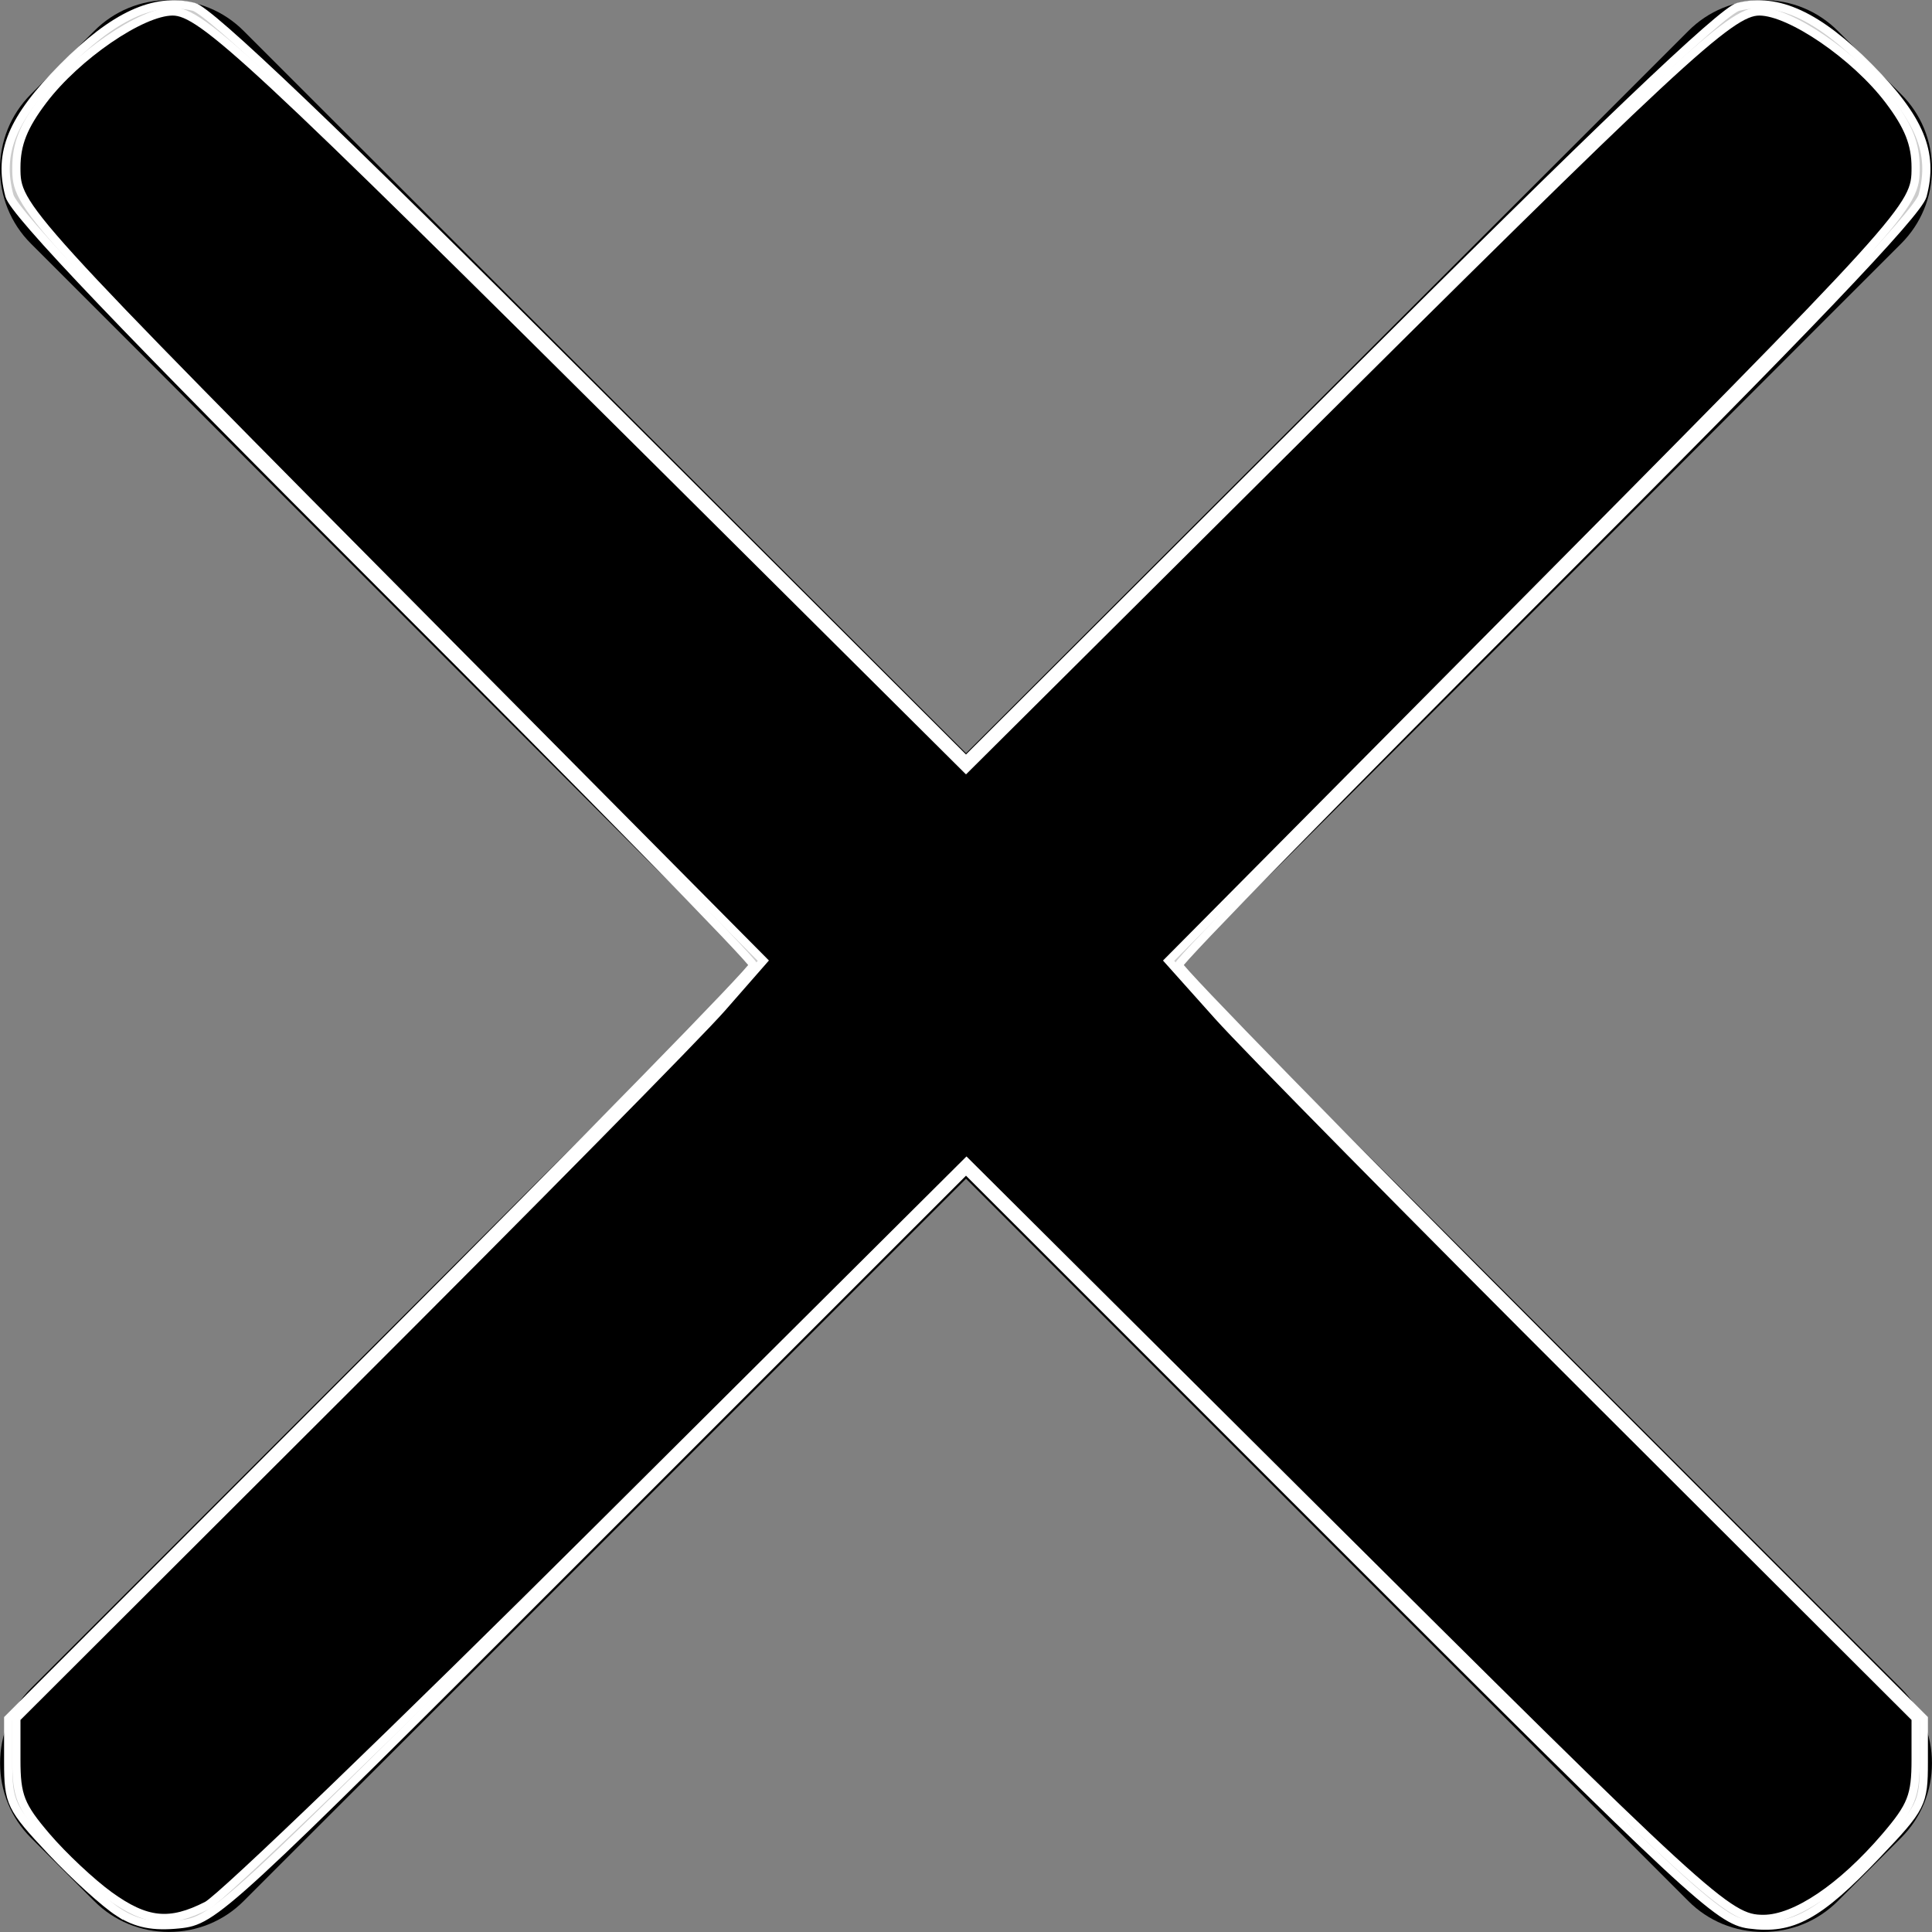 <?xml version="1.0" encoding="UTF-8" standalone="no"?>
<!-- Generator: Adobe Illustrator 19.0.0, SVG Export Plug-In . SVG Version: 6.00 Build 0)  -->

<svg
   xmlns:dc="http://purl.org/dc/elements/1.1/"
   xmlns:cc="http://creativecommons.org/ns#"
   xmlns:rdf="http://www.w3.org/1999/02/22-rdf-syntax-ns#"
   xmlns:svg="http://www.w3.org/2000/svg"
   xmlns="http://www.w3.org/2000/svg"
   xmlns:sodipodi="http://sodipodi.sourceforge.net/DTD/sodipodi-0.dtd"
   xmlns:inkscape="http://www.inkscape.org/namespaces/inkscape"
   version="1.1"
   id="Layer_1"
   x="0px"
   y="0px"
   viewBox="0 0 492 492"
   style="enable-background:new 0 0 492 492;"
   xml:space="preserve"
   sodipodi:docname="blackClose.svg"
   inkscape:version="0.92.4 (5da689c313, 2019-01-14)"><rect x="0" y="0" width="492" height="492" fill="#808080" stroke="none"/><defs
   id="defs41" /><sodipodi:namedview
   pagecolor="#ffffff"
   bordercolor="#666666"
   borderopacity="1"
   objecttolerance="10"
   gridtolerance="10"
   guidetolerance="10"
   inkscape:pageopacity="0"
   inkscape:pageshadow="2"
   inkscape:window-width="1467"
   inkscape:window-height="832"
   id="namedview39"
   showgrid="false"
   inkscape:zoom="0.4796748"
   inkscape:cx="246"
   inkscape:cy="246"
   inkscape:window-x="2488"
   inkscape:window-y="121"
   inkscape:window-maximized="0"
   inkscape:current-layer="Layer_1" />
<g
   id="g6">
	<g
   id="g4">
		<path
   d="M300.188,246L484.14,62.04c5.06-5.064,7.852-11.82,7.86-19.024c0-7.208-2.792-13.972-7.86-19.028L468.02,7.872    c-5.068-5.076-11.824-7.856-19.036-7.856c-7.2,0-13.956,2.78-19.024,7.856L246.008,191.82L62.048,7.872    c-5.06-5.076-11.82-7.856-19.028-7.856c-7.2,0-13.96,2.78-19.02,7.856L7.872,23.988c-10.496,10.496-10.496,27.568,0,38.052    L191.828,246L7.872,429.952c-5.064,5.072-7.852,11.828-7.852,19.032c0,7.204,2.788,13.96,7.852,19.028l16.124,16.116    c5.06,5.072,11.824,7.856,19.02,7.856c7.208,0,13.968-2.784,19.028-7.856l183.96-183.952l183.952,183.952    c5.068,5.072,11.824,7.856,19.024,7.856h0.008c7.204,0,13.96-2.784,19.028-7.856l16.12-16.116    c5.06-5.064,7.852-11.824,7.852-19.028c0-7.204-2.792-13.96-7.852-19.028L300.188,246z"
   id="path2" />
	</g>
</g>
<g
   id="g8">
</g>
<g
   id="g10">
</g>
<g
   id="g12">
</g>
<g
   id="g14">
</g>
<g
   id="g16">
</g>
<g
   id="g18">
</g>
<g
   id="g20">
</g>
<g
   id="g22">
</g>
<g
   id="g24">
</g>
<g
   id="g26">
</g>
<g
   id="g28">
</g>
<g
   id="g30">
</g>
<g
   id="g32">
</g>
<g
   id="g34">
</g>
<g
   id="g36">
</g>
<path
   style="fill:#cccccc;stroke:#ffffff;stroke-width:2.085"
   d="m 30.229,486.996 c -3.44,-2.19 -11.179,-9.221 -17.199,-15.625 C 2.676,460.356 2.085,459.133 2.085,448.711 V 437.694 L 96.941,342.755 c 52.171,-52.216 94.856,-95.867 94.856,-97.002 0,-1.135 -42.24,-44.275 -93.866,-95.868 C 32.06,84.056 3.567,54.214 2.395,49.825 -0.539,38.834 3.037,30.243 16.007,17.132 28.981,4.017 39.245,-0.727 49.324,1.733 53.395,2.726 85.052,32.934 150.623,98.395 L 246,193.612 341.377,98.395 c 65.571,-65.461 97.228,-95.669 101.299,-96.662 10.079,-2.46 20.343,2.284 33.317,15.4 12.97,13.111 16.546,21.702 13.612,32.693 -1.172,4.389 -29.665,34.231 -95.536,100.059 -51.626,51.593 -93.866,94.733 -93.866,95.868 0,1.135 42.685,44.786 94.856,97.002 l 94.856,94.939 v 11.047 c 0,10.601 -0.484,11.554 -11.987,23.616 -14.883,15.604 -21.484,19.206 -32.495,17.729 -7.78,-1.044 -15.016,-7.774 -103.898,-96.64 L 246,297.927 l -95.609,95.592 c -93.424,93.407 -95.818,95.613 -104.758,96.525 -6.648,0.678 -10.859,-0.156 -15.404,-3.049 z"
   id="path45"
   inkscape:connector-curvature="0" /><path
   style="fill:#000000;stroke:#ffffff;stroke-width:2.085"
   d="M 27.813,482.685 C 23.273,479.397 16.096,472.661 11.864,467.717 5.186,459.915 4.169,457.33 4.169,448.148 V 437.569 L 88.737,353.146 c 46.512,-46.432 89.311,-89.841 95.109,-96.464 l 10.542,-12.041 -80.076,-80.73 C 4.838,53.543 4.169,52.807 4.169,42.685 c 0,-6.013 1.807,-10.553 6.845,-17.193 C 19.551,14.239 36.075,2.919 43.962,2.919 c 7.377,0 20.032,11.765 125.423,116.605 L 246,195.736 322.614,119.523 C 428.006,14.683 440.661,2.919 448.038,2.919 c 7.888,0 24.411,11.32 32.948,22.573 5.027,6.626 6.845,11.184 6.845,17.16 0,10.186 -0.739,11.001 -109.099,120.221 l -81.132,81.776 12.632,14.122 c 6.948,7.767 49.75,51.174 95.115,96.46 l 82.483,82.338 v 10.58 c 0,9.182 -1.017,11.767 -7.695,19.569 -11.098,12.966 -22.936,20.947 -31.067,20.947 -9.027,0 -13.478,-4.079 -118.054,-108.186 l -84.892,-84.511 -93.354,92.919 c -51.345,51.106 -96.356,94.462 -100.026,96.348 -9.51,4.888 -15.51,4.274 -24.931,-2.55 z"
   id="path25"
   inkscape:connector-curvature="0" /></svg>